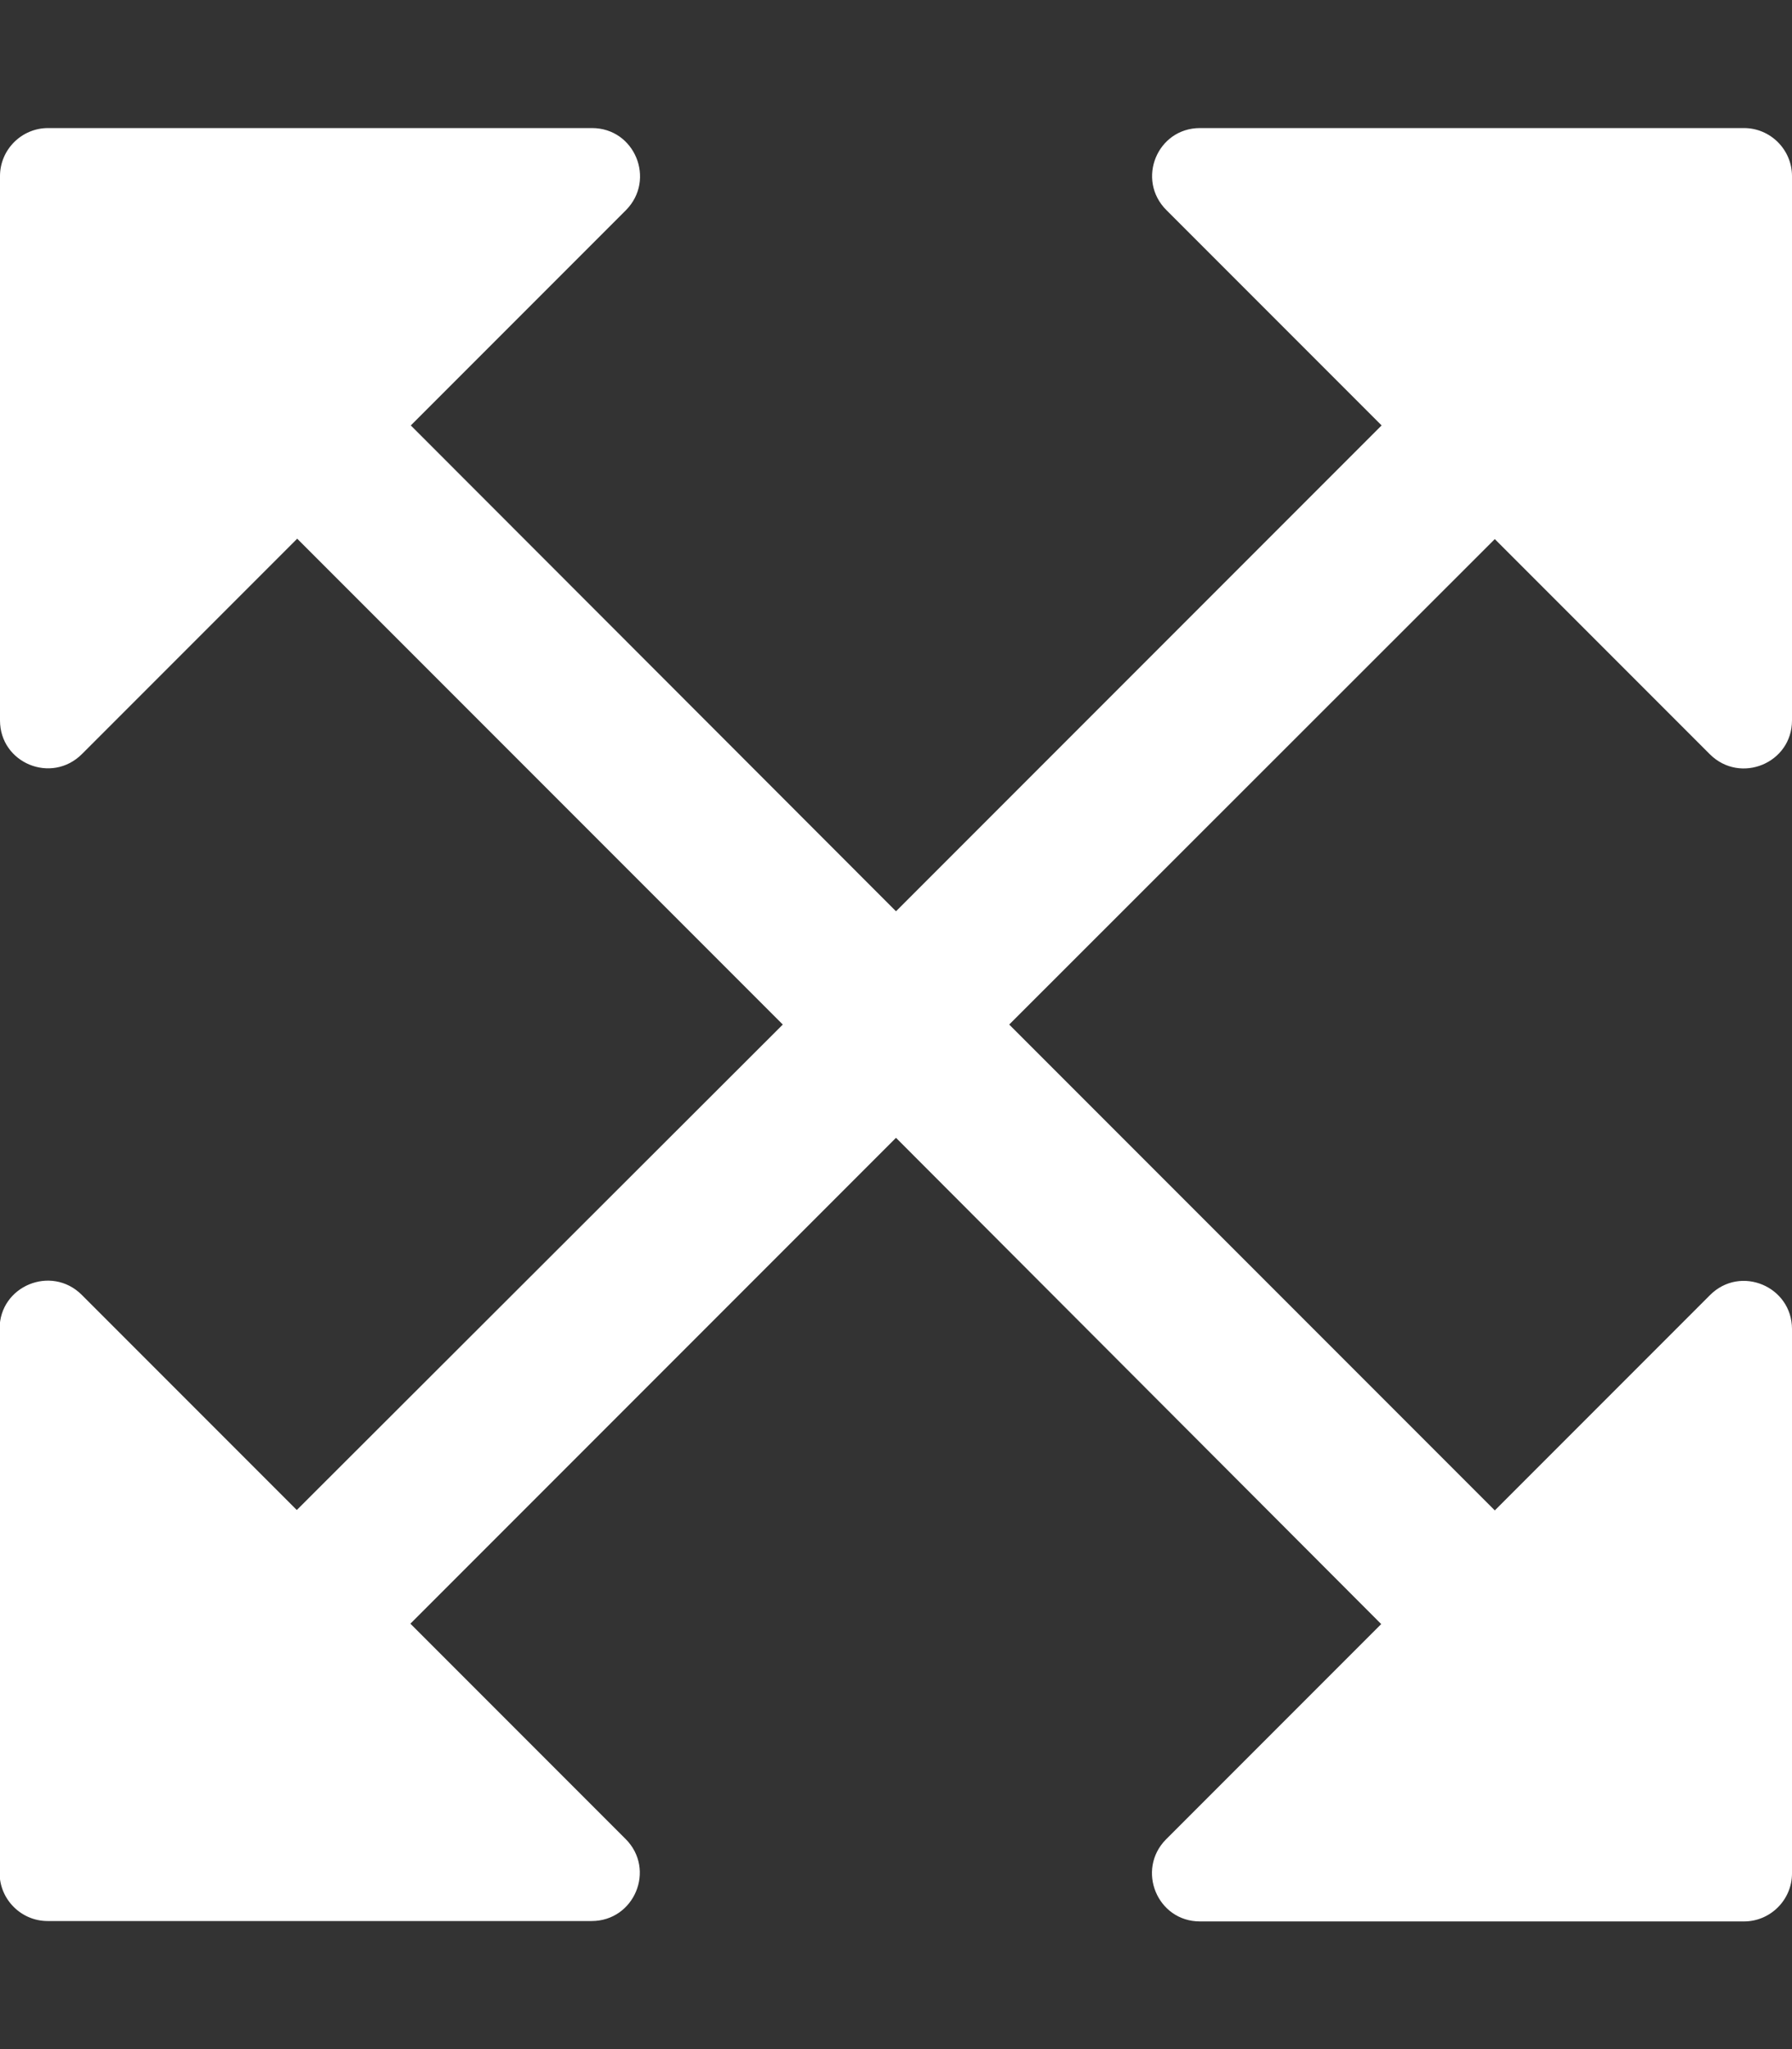 <svg xmlns="http://www.w3.org/2000/svg" aria-hidden="true" class="svg-inline--fa fa-expand-arrows-alt fa-w-14 fa-fw fa-2x" data-icon="expand-arrows-alt" data-prefix="far" viewBox="0 0 448 512">
  <rect x="0" y="0" width="448" height="512" fill="#333333" stroke="none"/>
  <path fill="white" d="M252.3 256l121.4 121.4 53.8-53.8c7.6-7.6 20.5-2.2 20.5 8.5v136c0 6.6-5.4 12-12 12H300c-10.7 0-16-12.9-8.5-20.5l53.8-53.8L224 284.3 102.6 405.7l53.8 53.8c7.6 7.6 2.2 20.5-8.5 20.5h-136c-6.6 0-12-5.4-12-12V332c0-10.7 12.9-16 20.5-8.5l53.8 53.8L195.7 256 74.3 134.6l-53.8 53.8C12.9 196 0 190.7 0 180V44c0-6.6 5.4-12 12-12h136c10.7 0 16 12.9 8.5 20.5l-53.8 53.8L224 227.7l121.4-121.4-53.8-53.8C284 44.9 289.3 32 300 32h136c6.6 0 12 5.4 12 12v136c0 10.7-12.9 16-20.5 8.5l-53.8-53.8L252.3 256z"/>
</svg>

